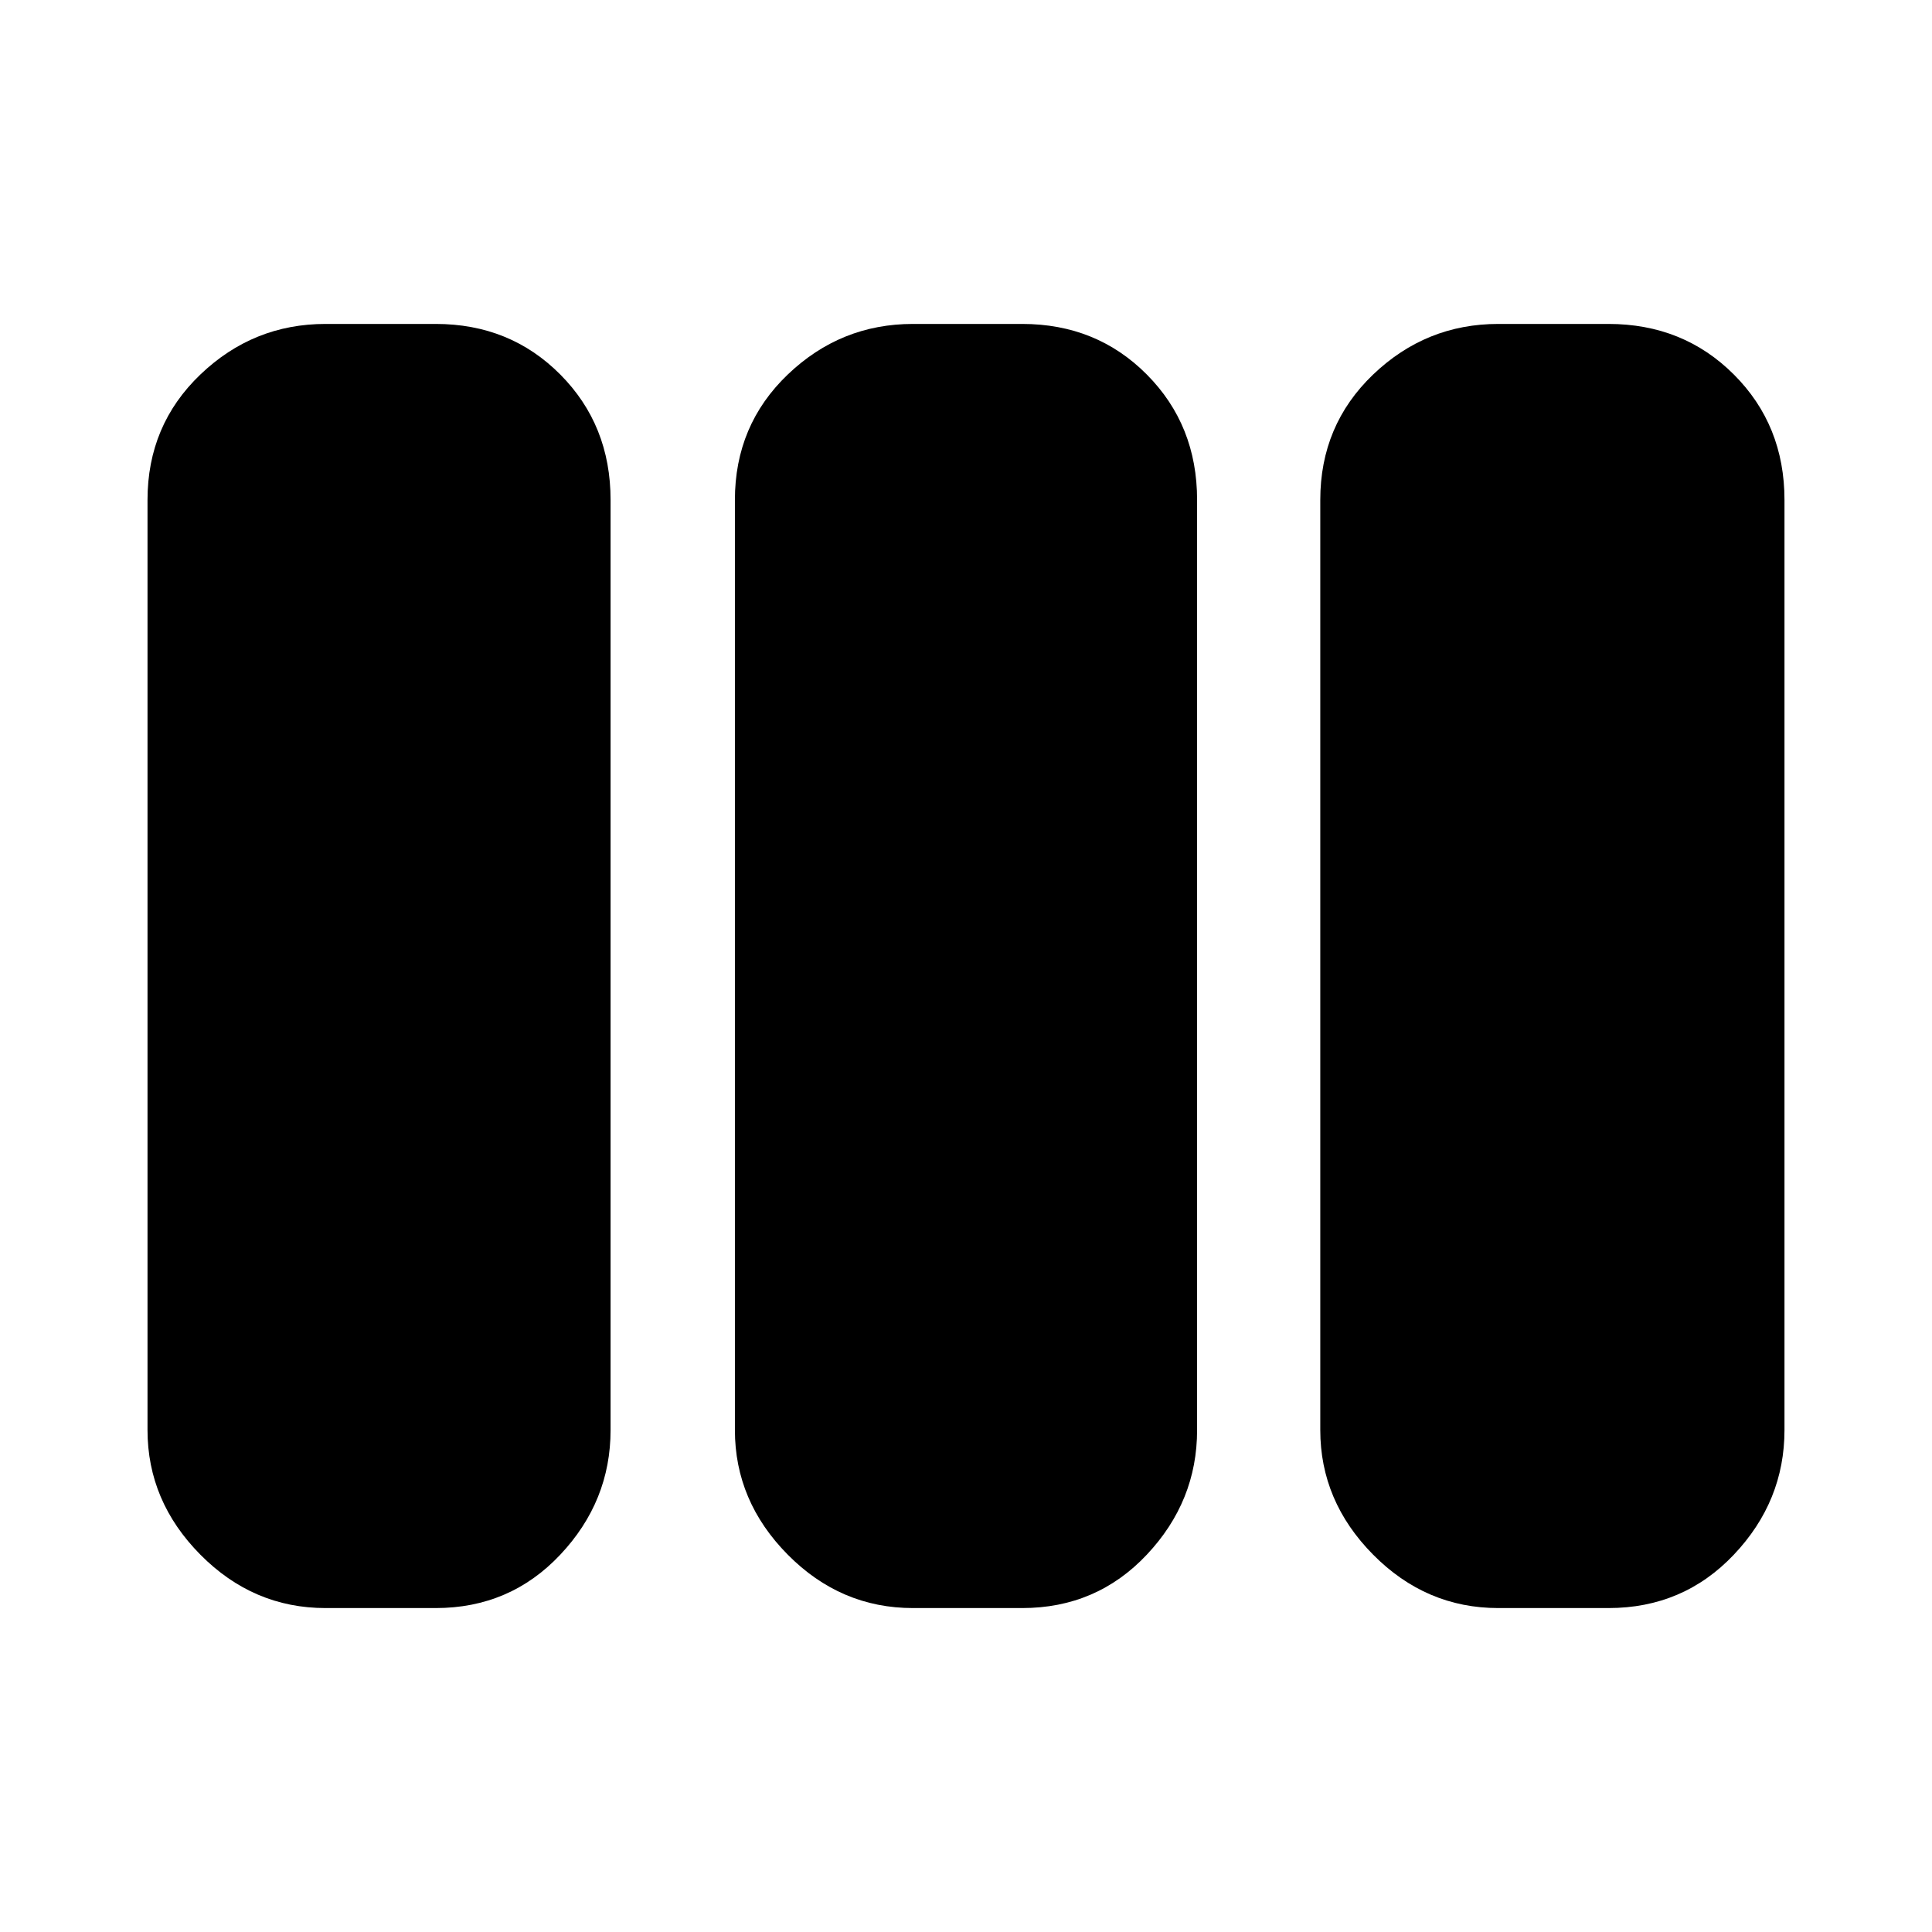 <svg xmlns="http://www.w3.org/2000/svg" height="24" viewBox="0 -960 960 960" width="24"><path d="M161.78-160.96q-35.95 0-62.22-26.54-26.26-26.54-26.26-61.93v-462.14q0-37.19 26.26-62.33 26.27-25.14 62.22-25.14h54.7q36.95 0 61.93 25.14 24.98 25.14 24.98 62.33v462.14q0 35.39-24.98 61.93t-61.93 26.54h-54.7Zm291.87 0q-35.95 0-62.22-26.54-26.26-26.54-26.26-61.93v-462.14q0-37.19 26.26-62.33 26.27-25.14 62.22-25.14h54.26q36.96 0 61.94 25.14 24.98 25.14 24.98 62.33v462.14q0 35.39-24.98 61.93t-61.94 26.54h-54.26Zm290.87 0q-35.95 0-62.22-26.54-26.26-26.54-26.26-61.93v-462.14q0-37.19 26.26-62.33 26.27-25.14 62.22-25.14h54.7q37.19 0 62.33 25.14 25.15 25.14 25.15 62.33v462.14q0 35.39-25.15 61.93-25.14 26.54-62.33 26.54h-54.7Z"/></svg>
